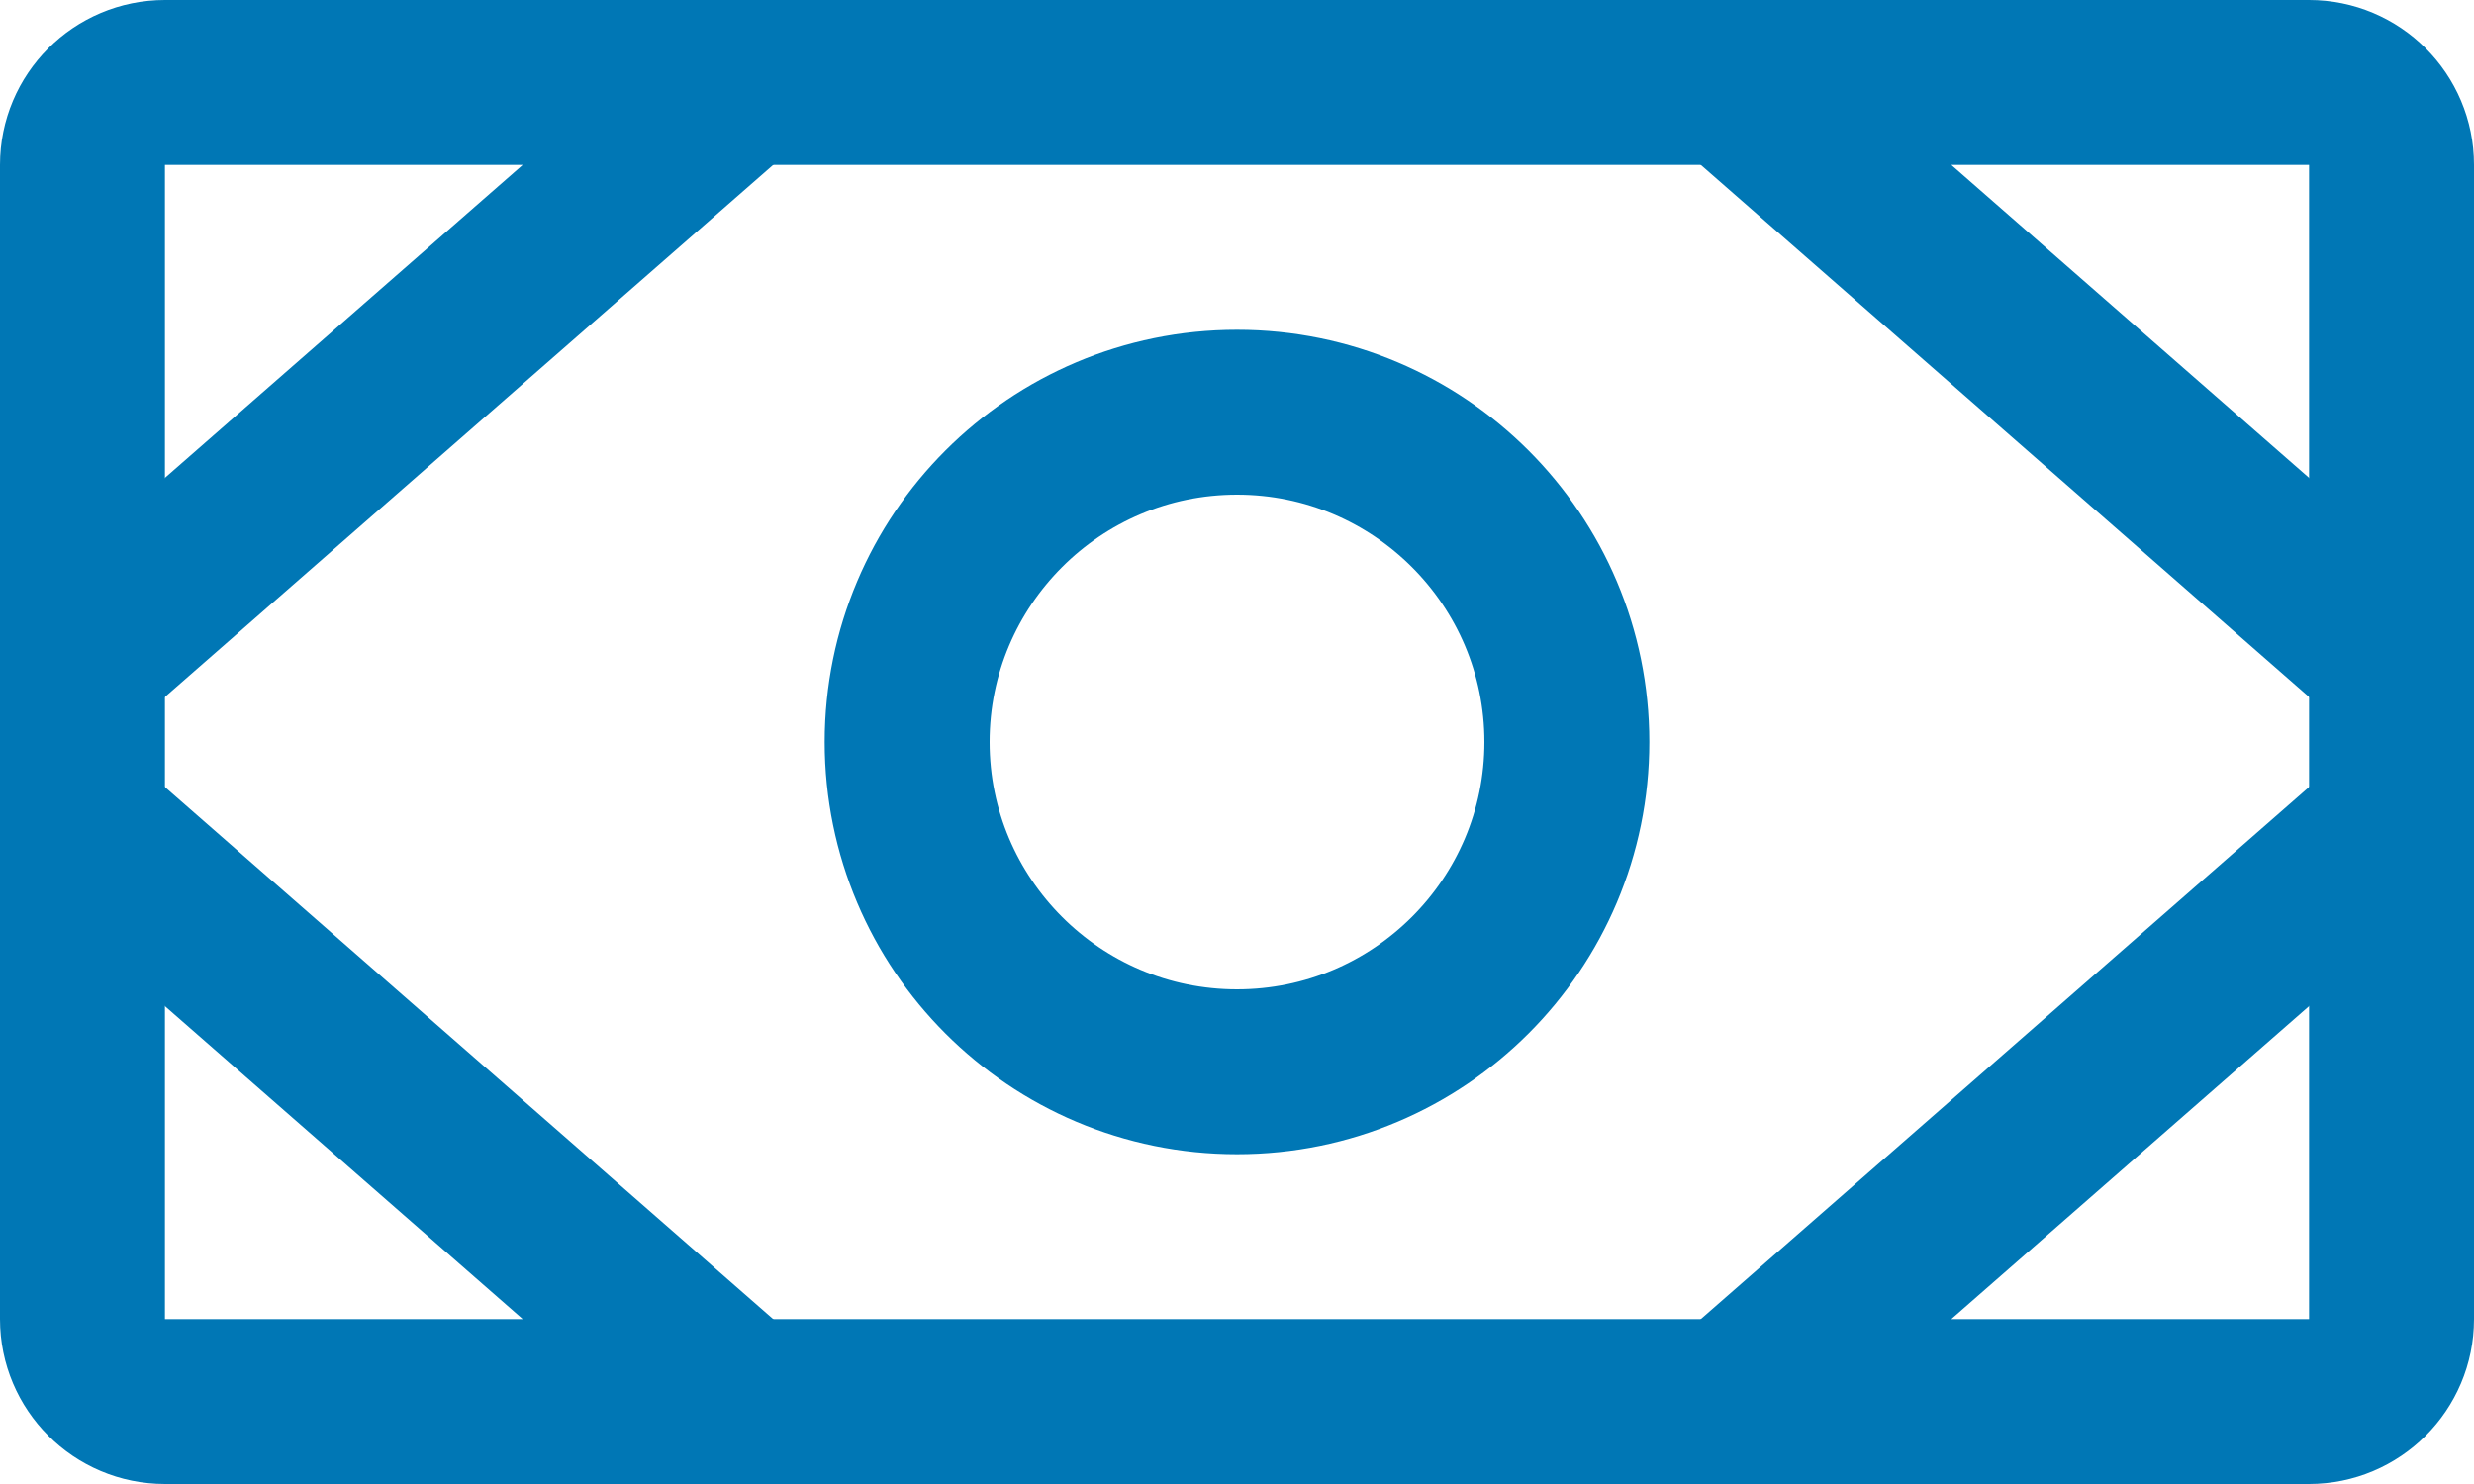 <svg width="30" height="18" viewBox="0 0 30 18" fill="none" xmlns="http://www.w3.org/2000/svg">
<path d="M28 1H2C1.448 1 1 1.448 1 2V16C1 16.552 1.448 17 2 17H28C28.552 17 29 16.552 29 16V2C29 1.448 28.552 1 28 1Z" stroke="#0077B5" stroke-width="2" stroke-linecap="round" stroke-linejoin="round"/>
<path d="M15 13C17.209 13 19 11.209 19 9C19 6.791 17.209 5 15 5C12.791 5 11 6.791 11 9C11 11.209 12.791 13 15 13Z" stroke="#0077B5" stroke-width="2" stroke-linecap="round" stroke-linejoin="round"/>
<path d="M21 1L29 8" stroke="#0077B5" stroke-width="2" stroke-linecap="round" stroke-linejoin="round"/>
<path d="M21 17L29 10" stroke="#0077B5" stroke-width="2" stroke-linecap="round" stroke-linejoin="round"/>
<path d="M9 1L1 8" stroke="#0077B5" stroke-width="2" stroke-linecap="round" stroke-linejoin="round"/>
<path d="M9 17L1 10" stroke="#0077B5" stroke-width="2" stroke-linecap="round" stroke-linejoin="round"/>
</svg>
